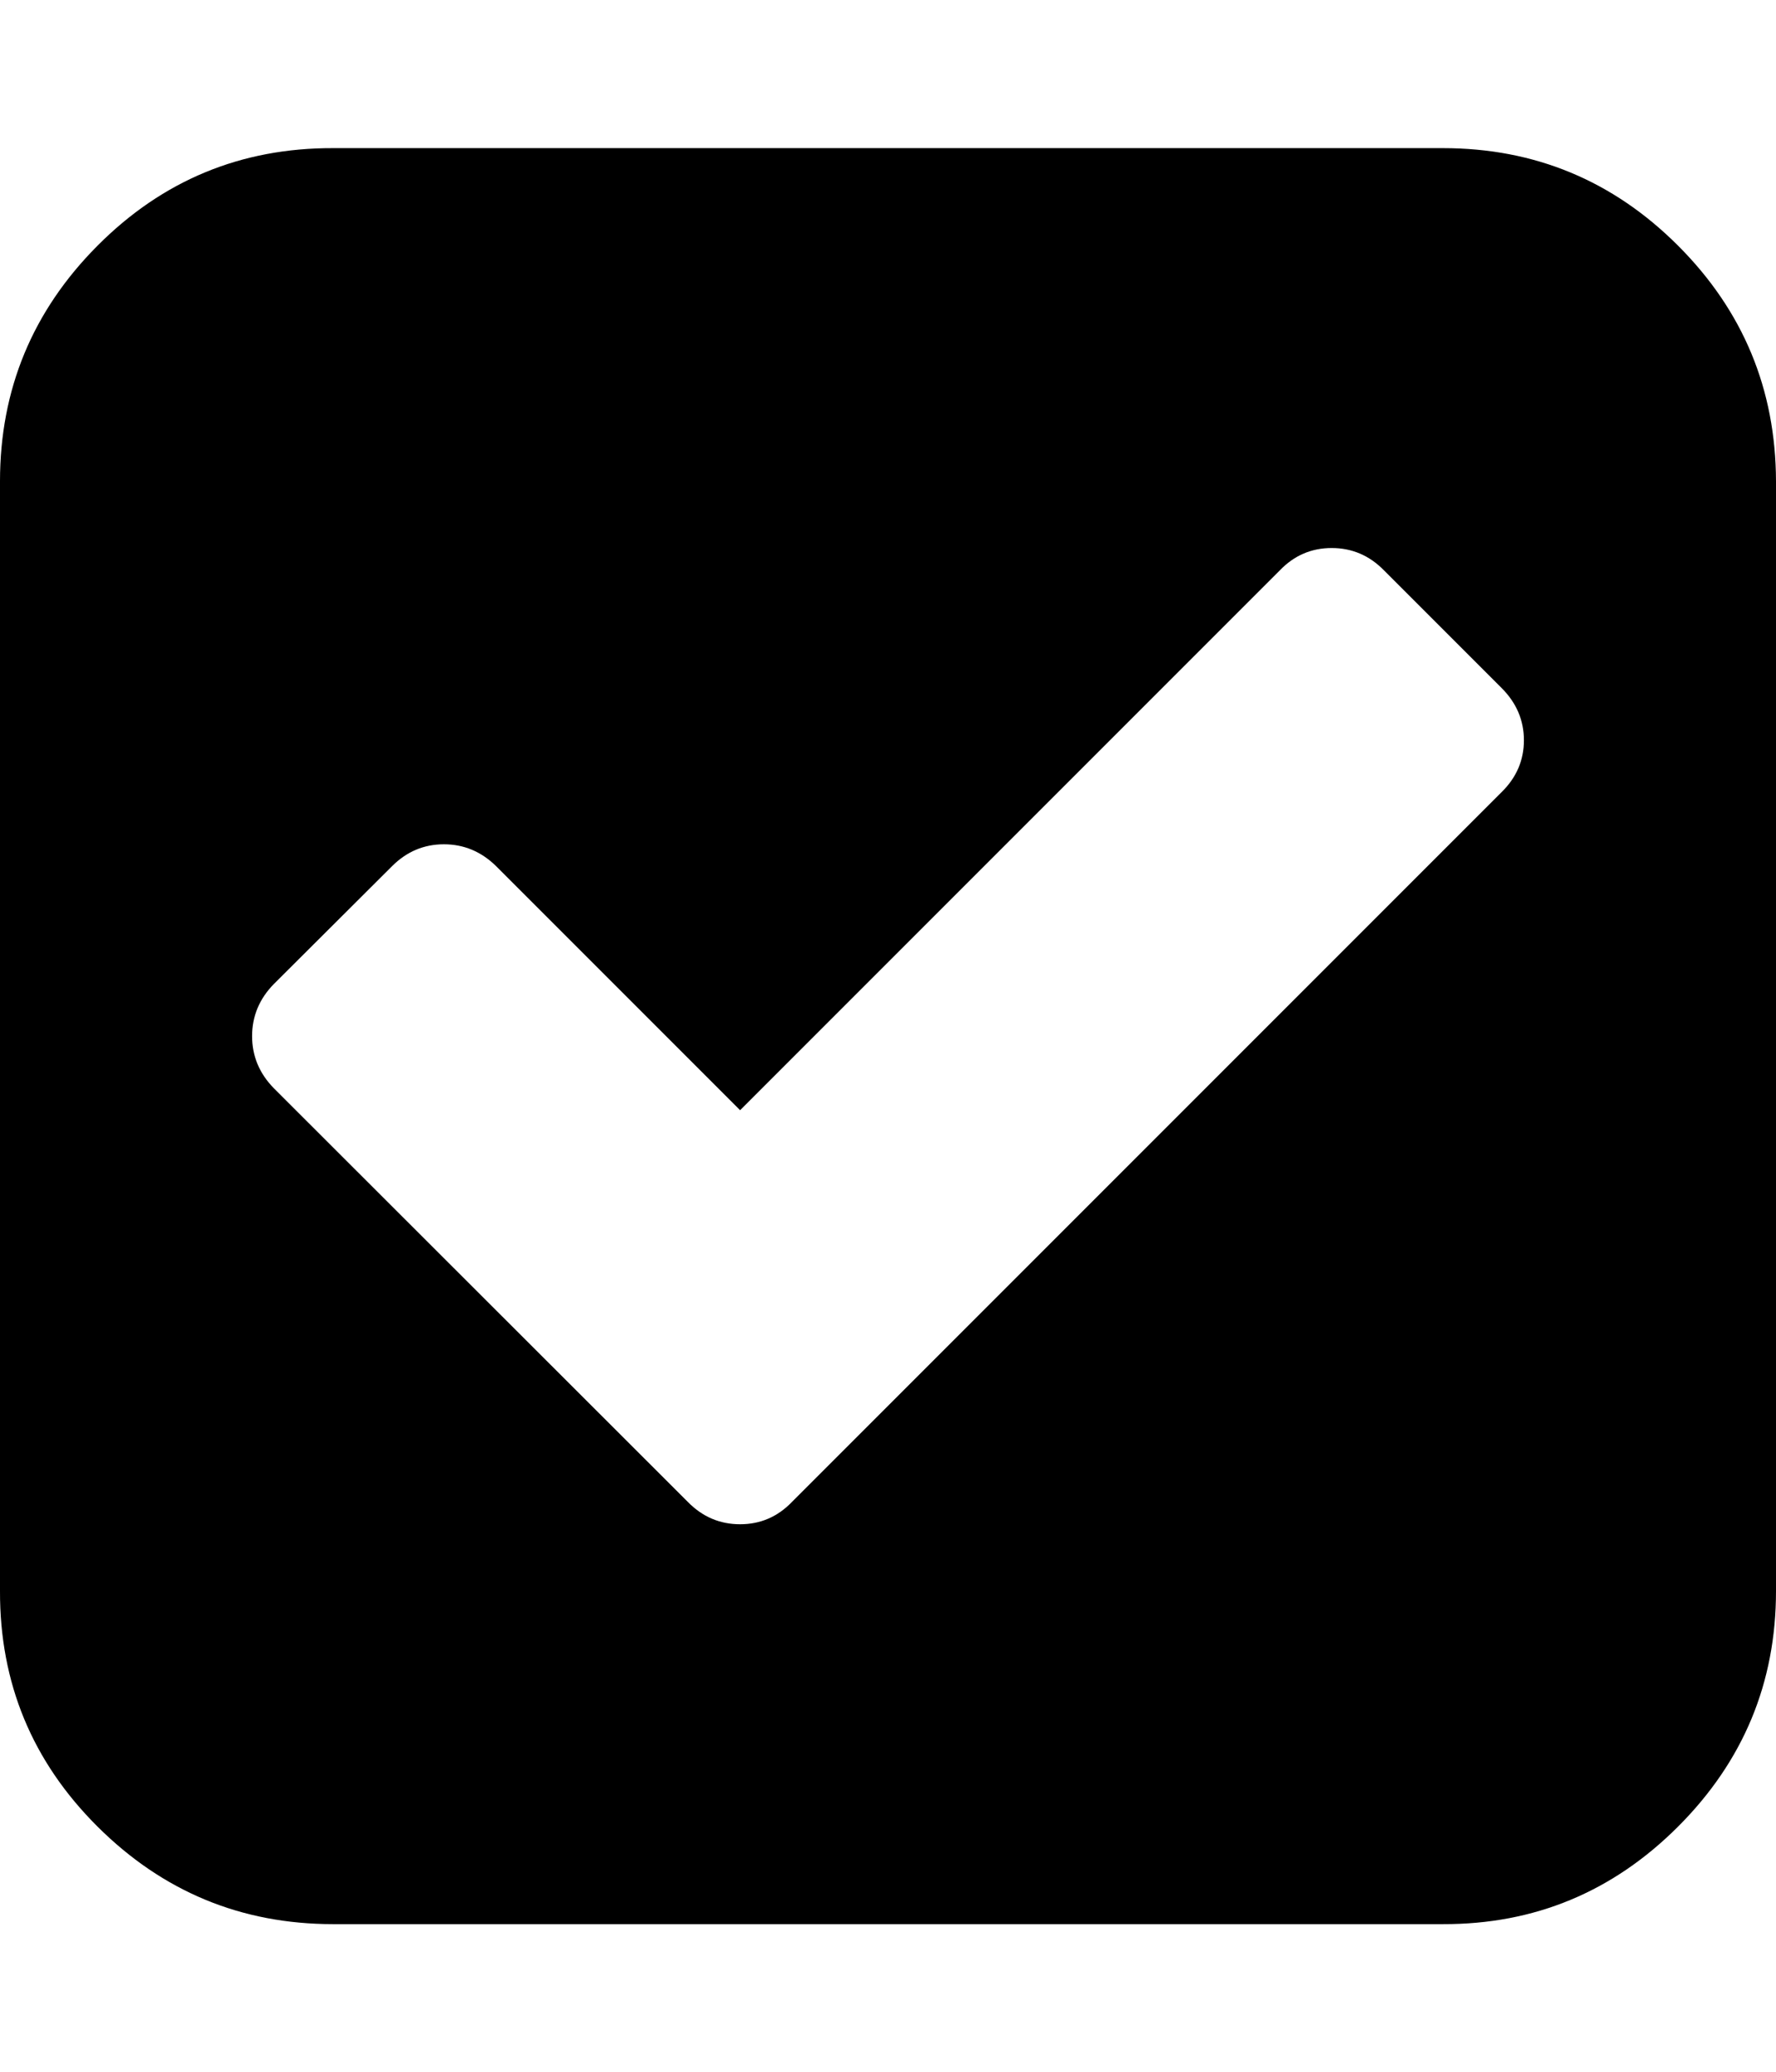 <svg height="512" width="438.9" xmlns="http://www.w3.org/2000/svg"><path d="m0 393.1v-274.2q0-34 24.1-58.2t58.2-24.1h274.3q34 0 58.1 24.1t24.2 58.2v274.2q0 34-24.2 58.2t-58.1 24.1h-274.3q-34 0-58.2-24.1t-24.1-58.2z m62.3-137.1q0 7.4 5.4 12.9l102.3 102.2q5.4 5.5 12.9 5.5t12.8-5.5l175.4-175.4q5.5-5.4 5.5-12.8t-5.5-12.9l-29.1-29.1q-5.4-5.5-12.9-5.5t-12.8 5.5l-133.4 133.4-60.3-60.3q-5.5-5.4-12.9-5.4t-12.8 5.4l-29.2 29.1q-5.4 5.5-5.4 12.9z" /></svg>